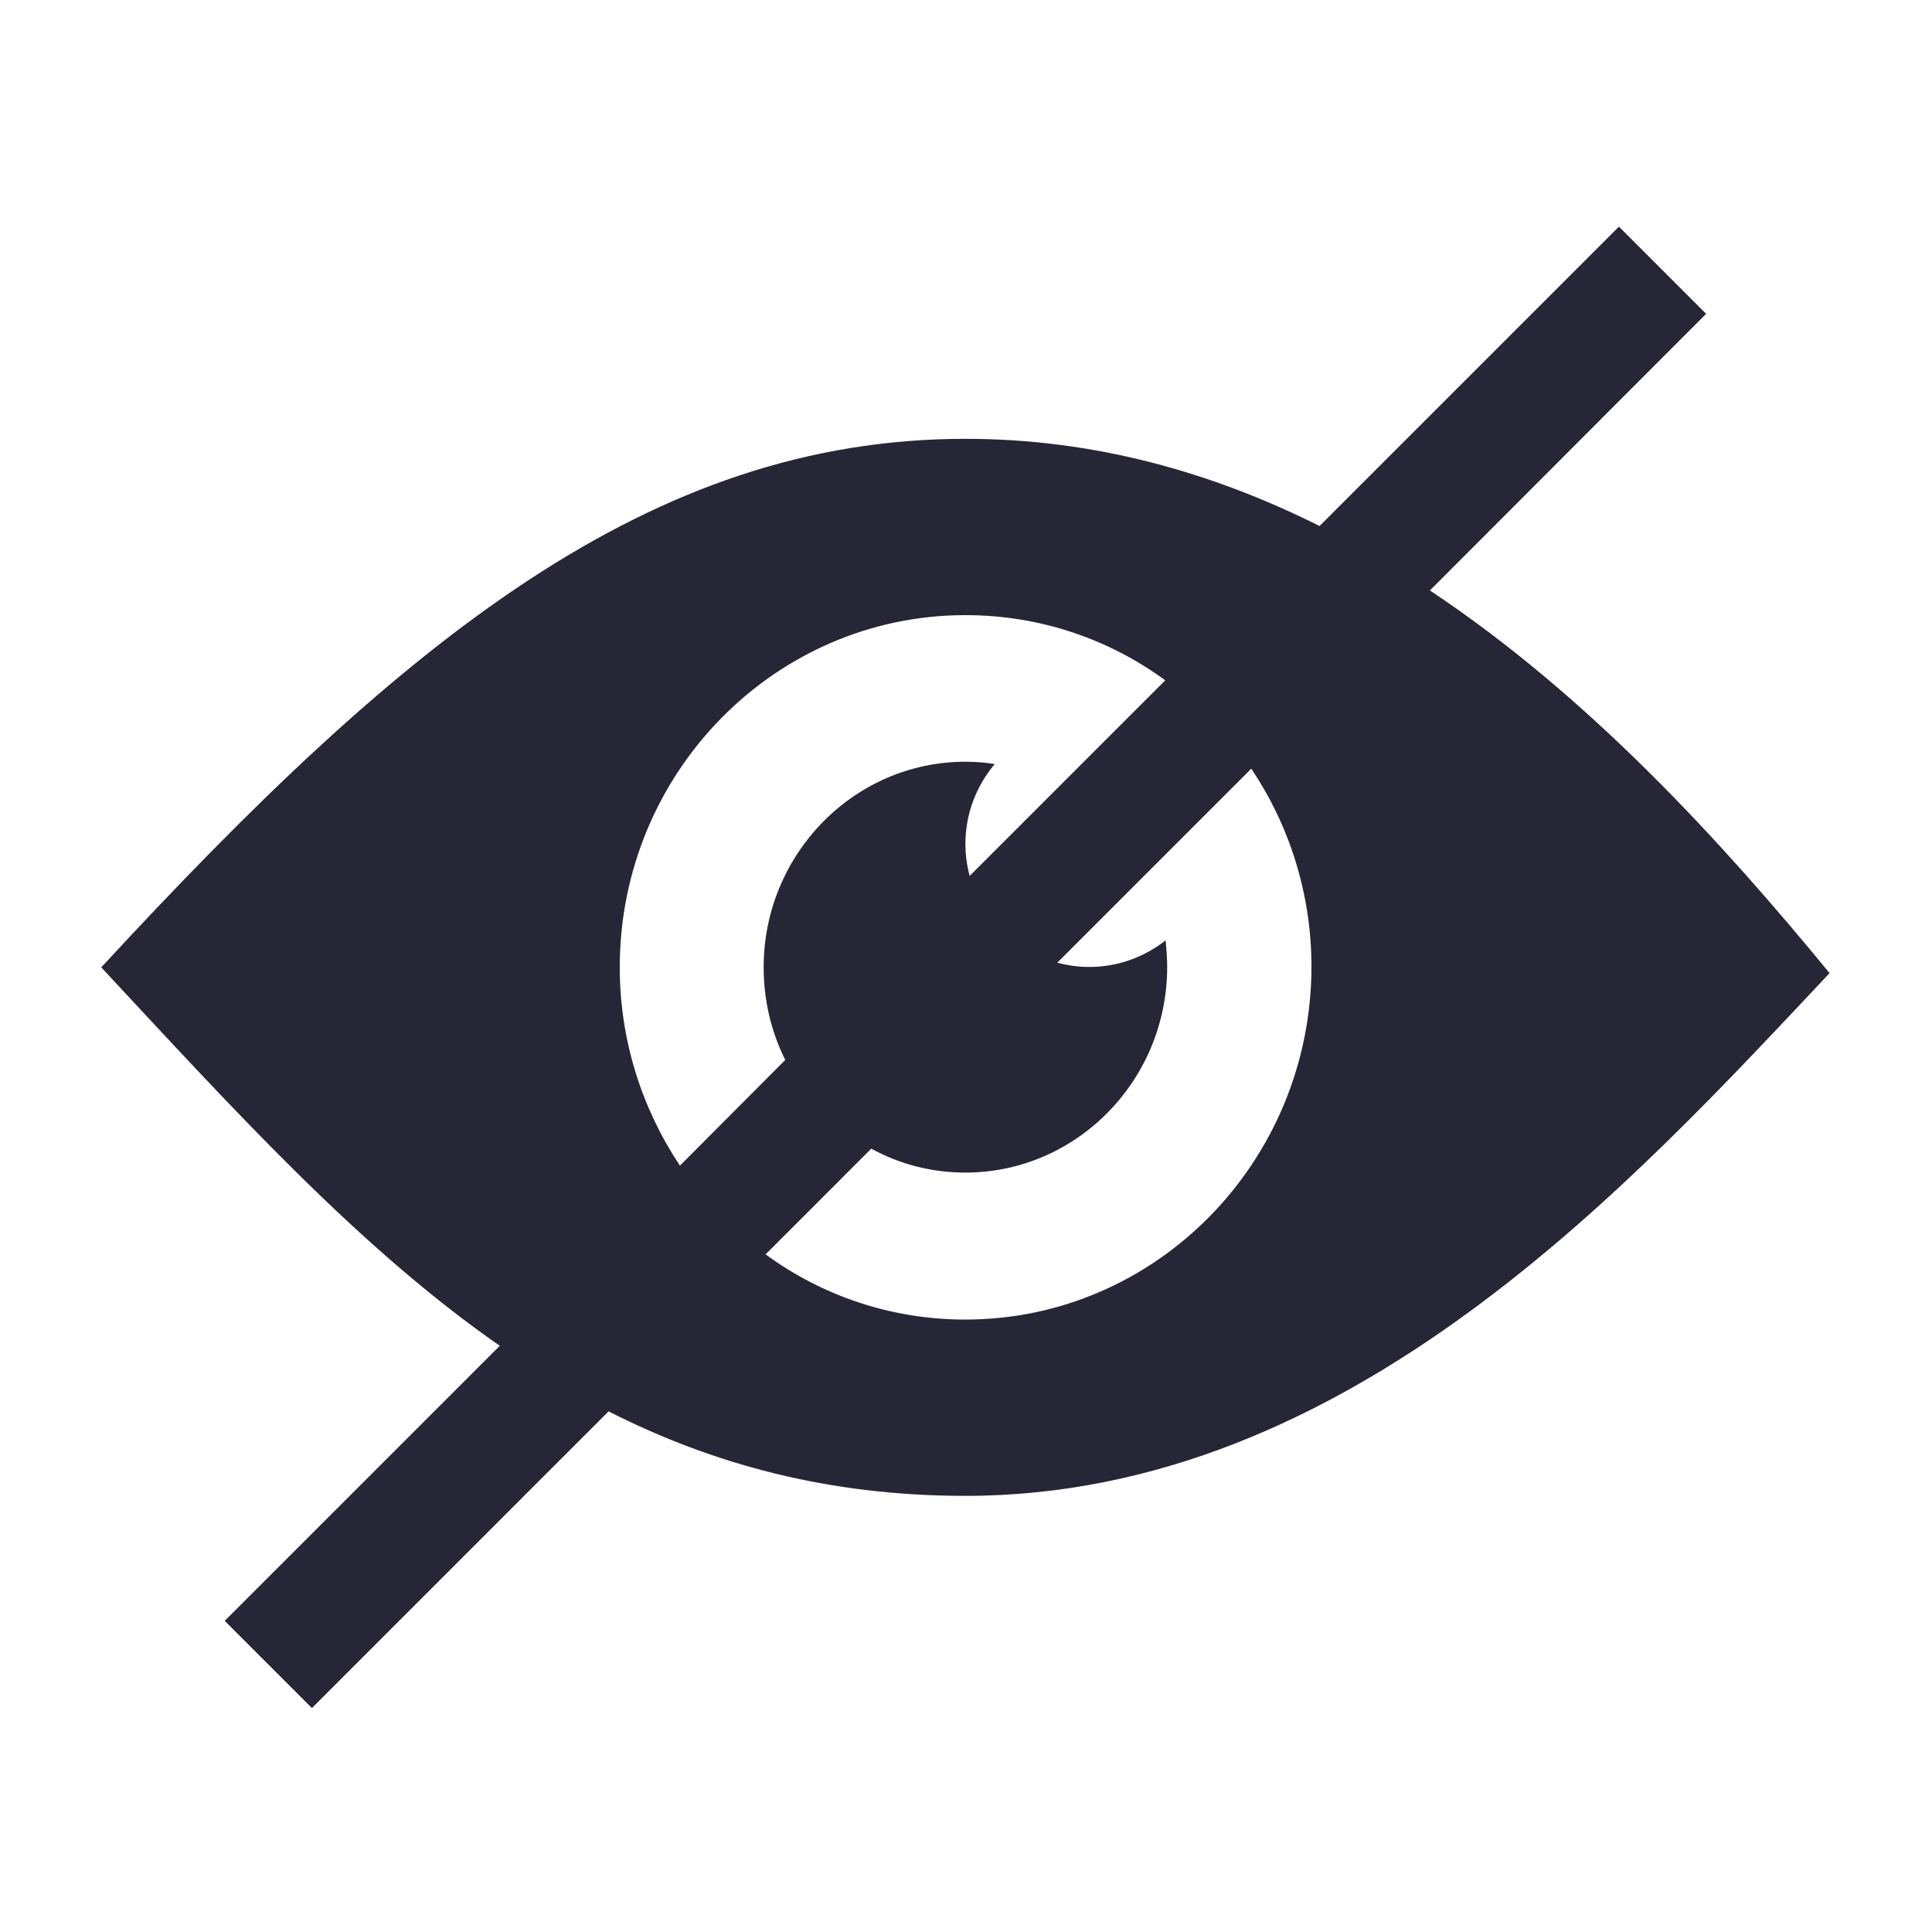 <?xml version="1.0" standalone="no"?><!DOCTYPE svg PUBLIC "-//W3C//DTD SVG 1.1//EN" "http://www.w3.org/Graphics/SVG/1.1/DTD/svg11.dtd"><svg xmlns:xlink="http://www.w3.org/1999/xlink" xmlns="http://www.w3.org/2000/svg" version="1.1" width="200" height="200" viewBox="0 0 200 200"><defs><style type="text/css"><![CDATA[
@font-face {
  font-family: "ifont";
  src: url("//at.alicdn.com/t/font_1442373896_4754455.eot?#iefix") format("embedded-opentype"), url("//at.alicdn.com/t/font_1442373896_4754455.woff") format("woff"), url("//at.alicdn.com/t/font_1442373896_4754455.ttf") format("truetype"), url("//at.alicdn.com/t/font_1442373896_4754455.svg#ifont") format("svg");
}

]]></style></defs><g class="transform-group"><g transform="scale(0.195, 0.195)"><path d="M759.09 313.445 905.731 166.605 859.444 120.32l-158.925 158.925C643.585 250.78 581.12 232.96 512.509 232.96 344.78 232.96 214.12 339.866 53.76 513.535c71.27 76.595 136.805 148.89 211.56 200.91L119.295 860.465l46.285 46.285 157.49-157.49c55.301 28.06 116.741 44.85 189.44 44.85 204.595 0 355.124-167.525 458.755-277.5C913.92 446.77 843.47 369.56 759.09 313.445L759.09 313.445zM329.01 513.535c0-103.219 82.33-186.98 183.5-186.98 39.53 0 76.189 12.695 106.09 34.61l-103.835 103.835c-1.435-5.325-2.255-11.059-2.255-17 0-16.18 5.94-30.925 15.565-42.395-5.12-0.82-10.24-1.225-15.565-1.225-58.981 0-107.11 48.945-107.11 109.155 0 17.615 4.1 34.405 11.47 49.155L360.96 618.804C340.89 588.7 329.01 552.451 329.01 513.535L329.01 513.535zM512.509 700.52c-39.524 0-76.186-12.7-106.084-34.615l56.114-56.115c14.95 8.195 31.95 12.7 49.971 12.7 58.985 0 107.11-48.95 107.11-109.16 0-4.71-0.404-9.42-0.815-14.13-11.265 8.805-25.19 14.13-40.55 14.13-5.94 0-11.47-0.82-17-2.25l103.014-103.014c20.07 29.9 31.95 66.149 31.95 105.265C696.015 616.755 613.684 700.52 512.509 700.52L512.509 700.52zM512.509 700.52" fill="#272636"></path></g></g></svg>